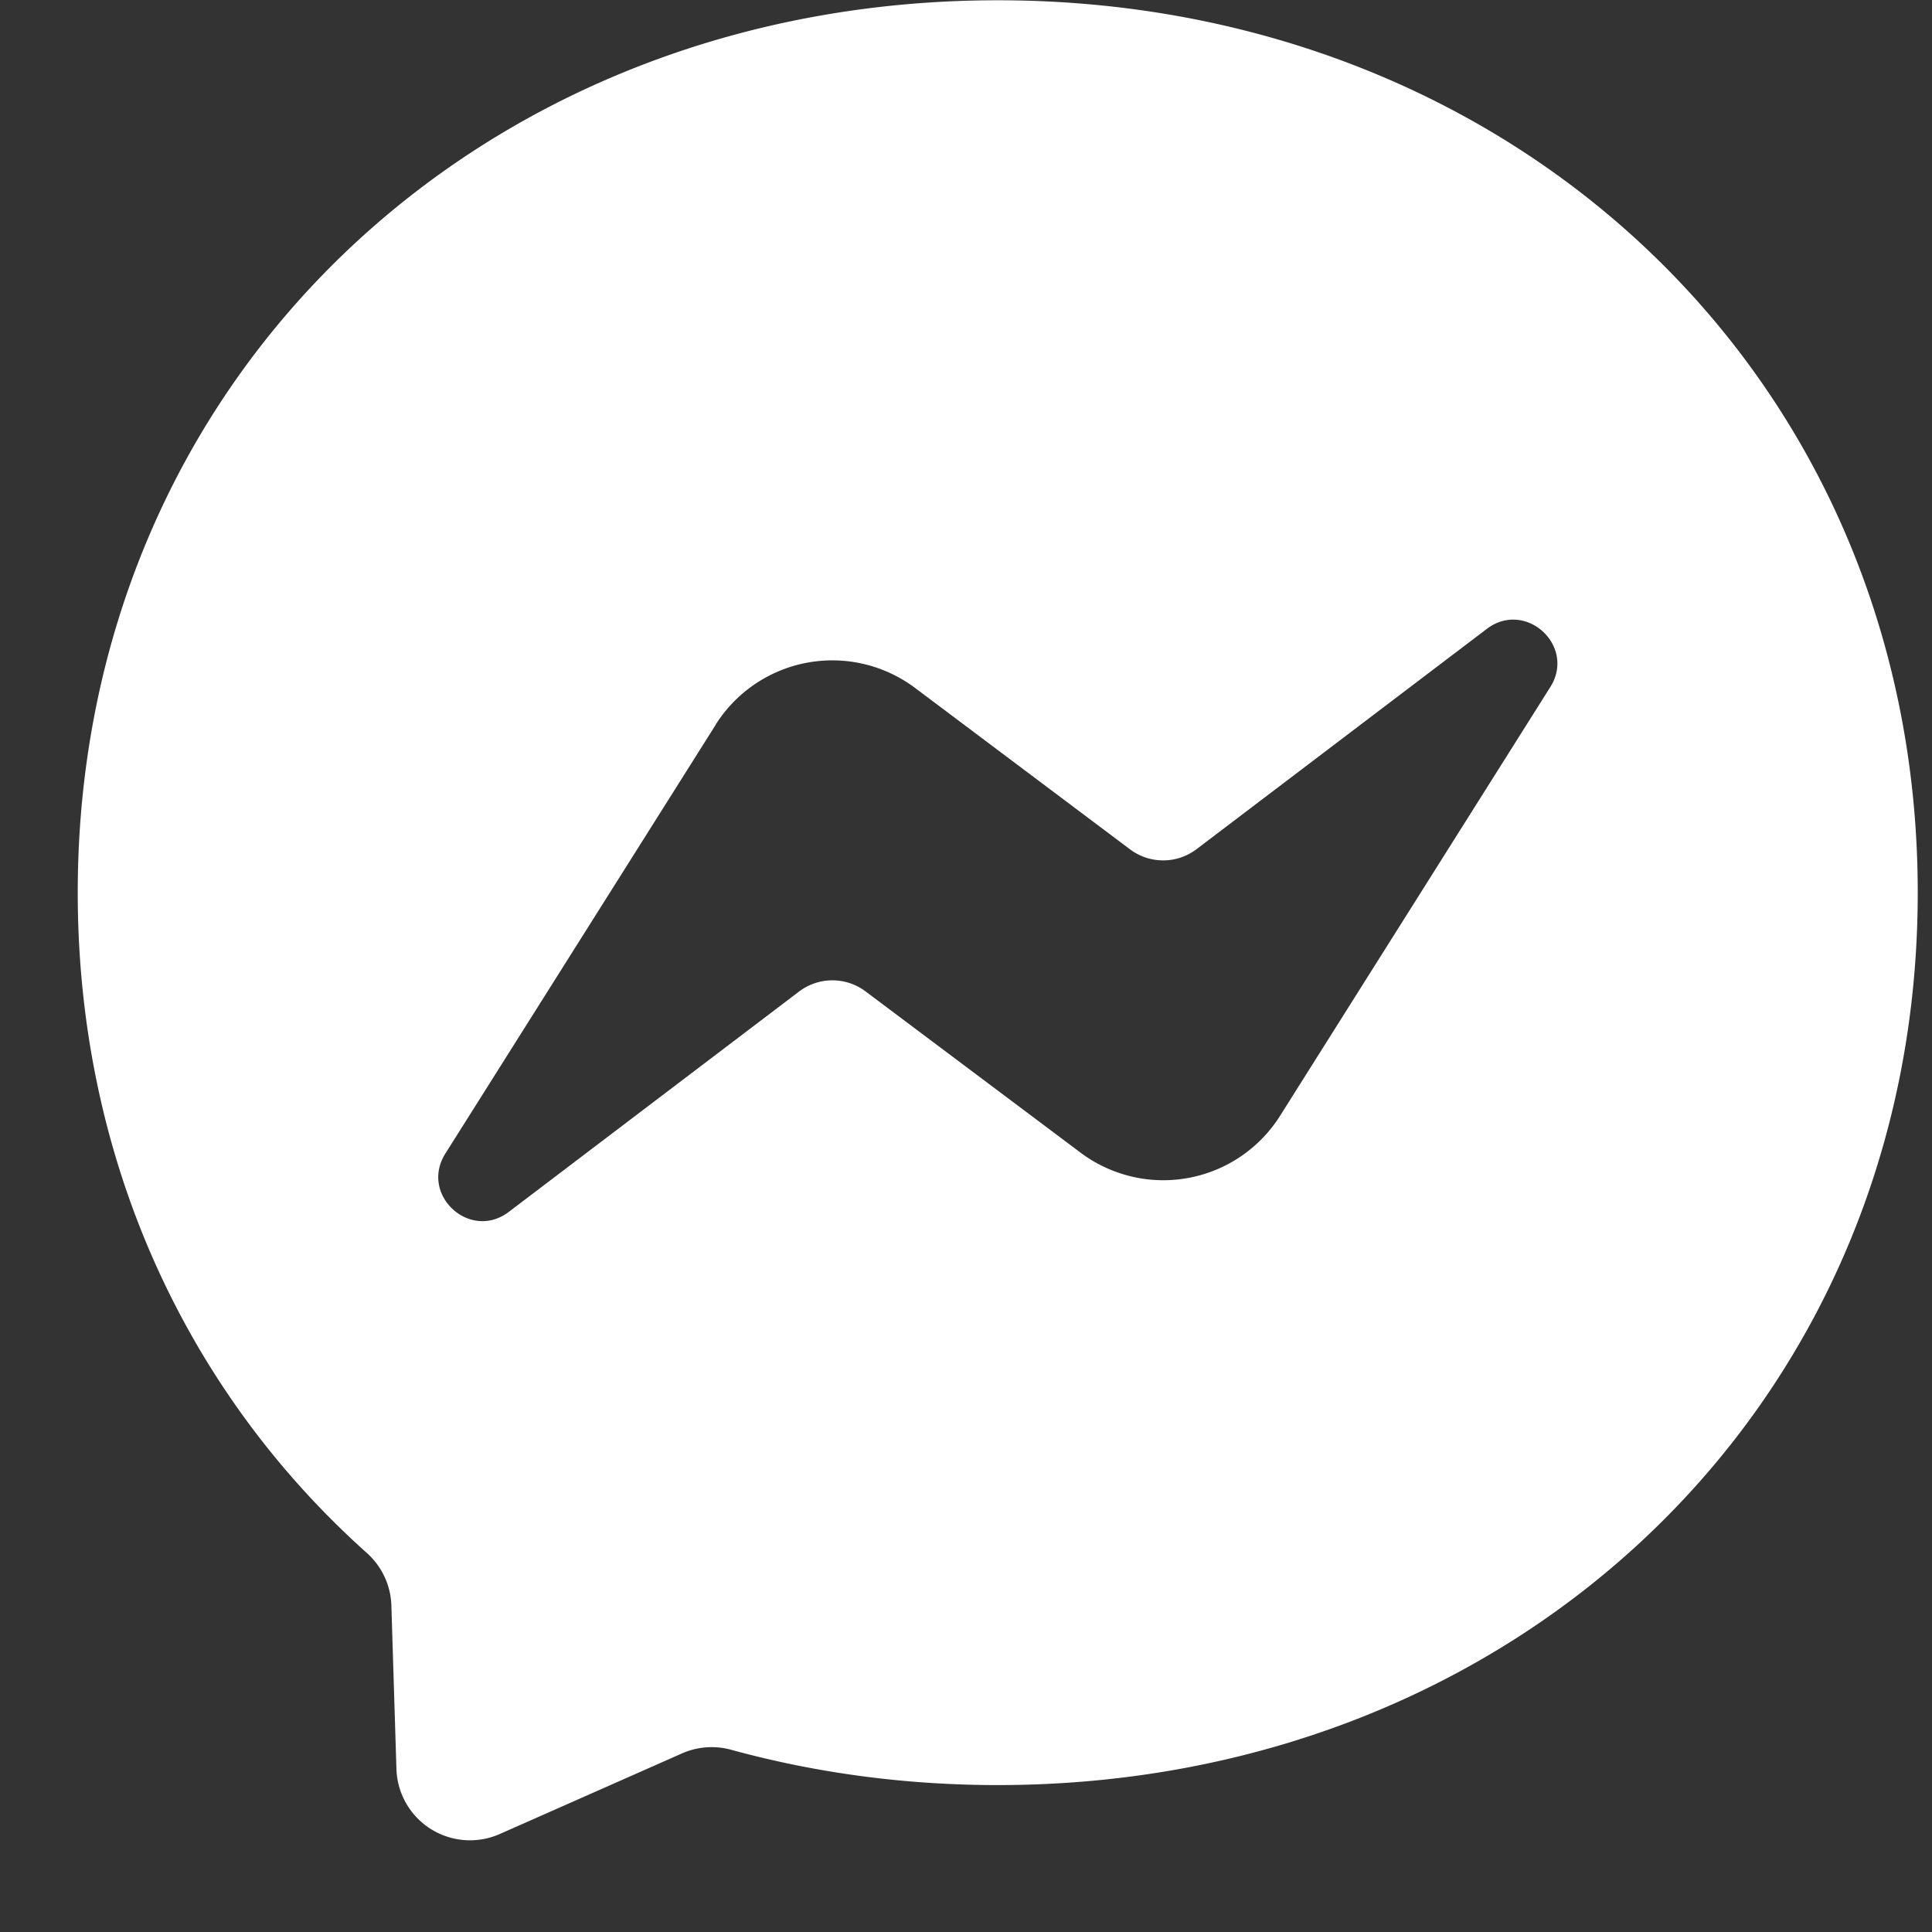 <svg width="21" height="21" fill="none" xmlns="http://www.w3.org/2000/svg"><rect width="100%" height="100%" fill="#333333" stroke="none"/><path d="M.845 9.703c0-5.574 4.367-9.7 10-9.7 5.635 0 10 4.126 10 9.7 0 5.574-4.365 9.7-10 9.7-1.012 0-1.982-.133-2.895-.383a.8.8 0 00-.533.037l-1.985.878a.8.8 0 01-1.123-.708l-.055-1.779a.799.799 0 00-.269-.57c-1.945-1.74-3.14-4.26-3.14-7.175zM7.778 7.88L4.84 12.54c-.28.448.268.952.69.633l3.155-2.395a.6.6 0 01.723-.002l2.336 1.752a1.5 1.5 0 002.17-.4l2.937-4.66c.282-.448-.268-.951-.689-.633L13.006 9.23a.6.6 0 01-.723.002L9.947 7.478a1.5 1.5 0 00-2.169.4v.001z" fill="#fff"/></svg>